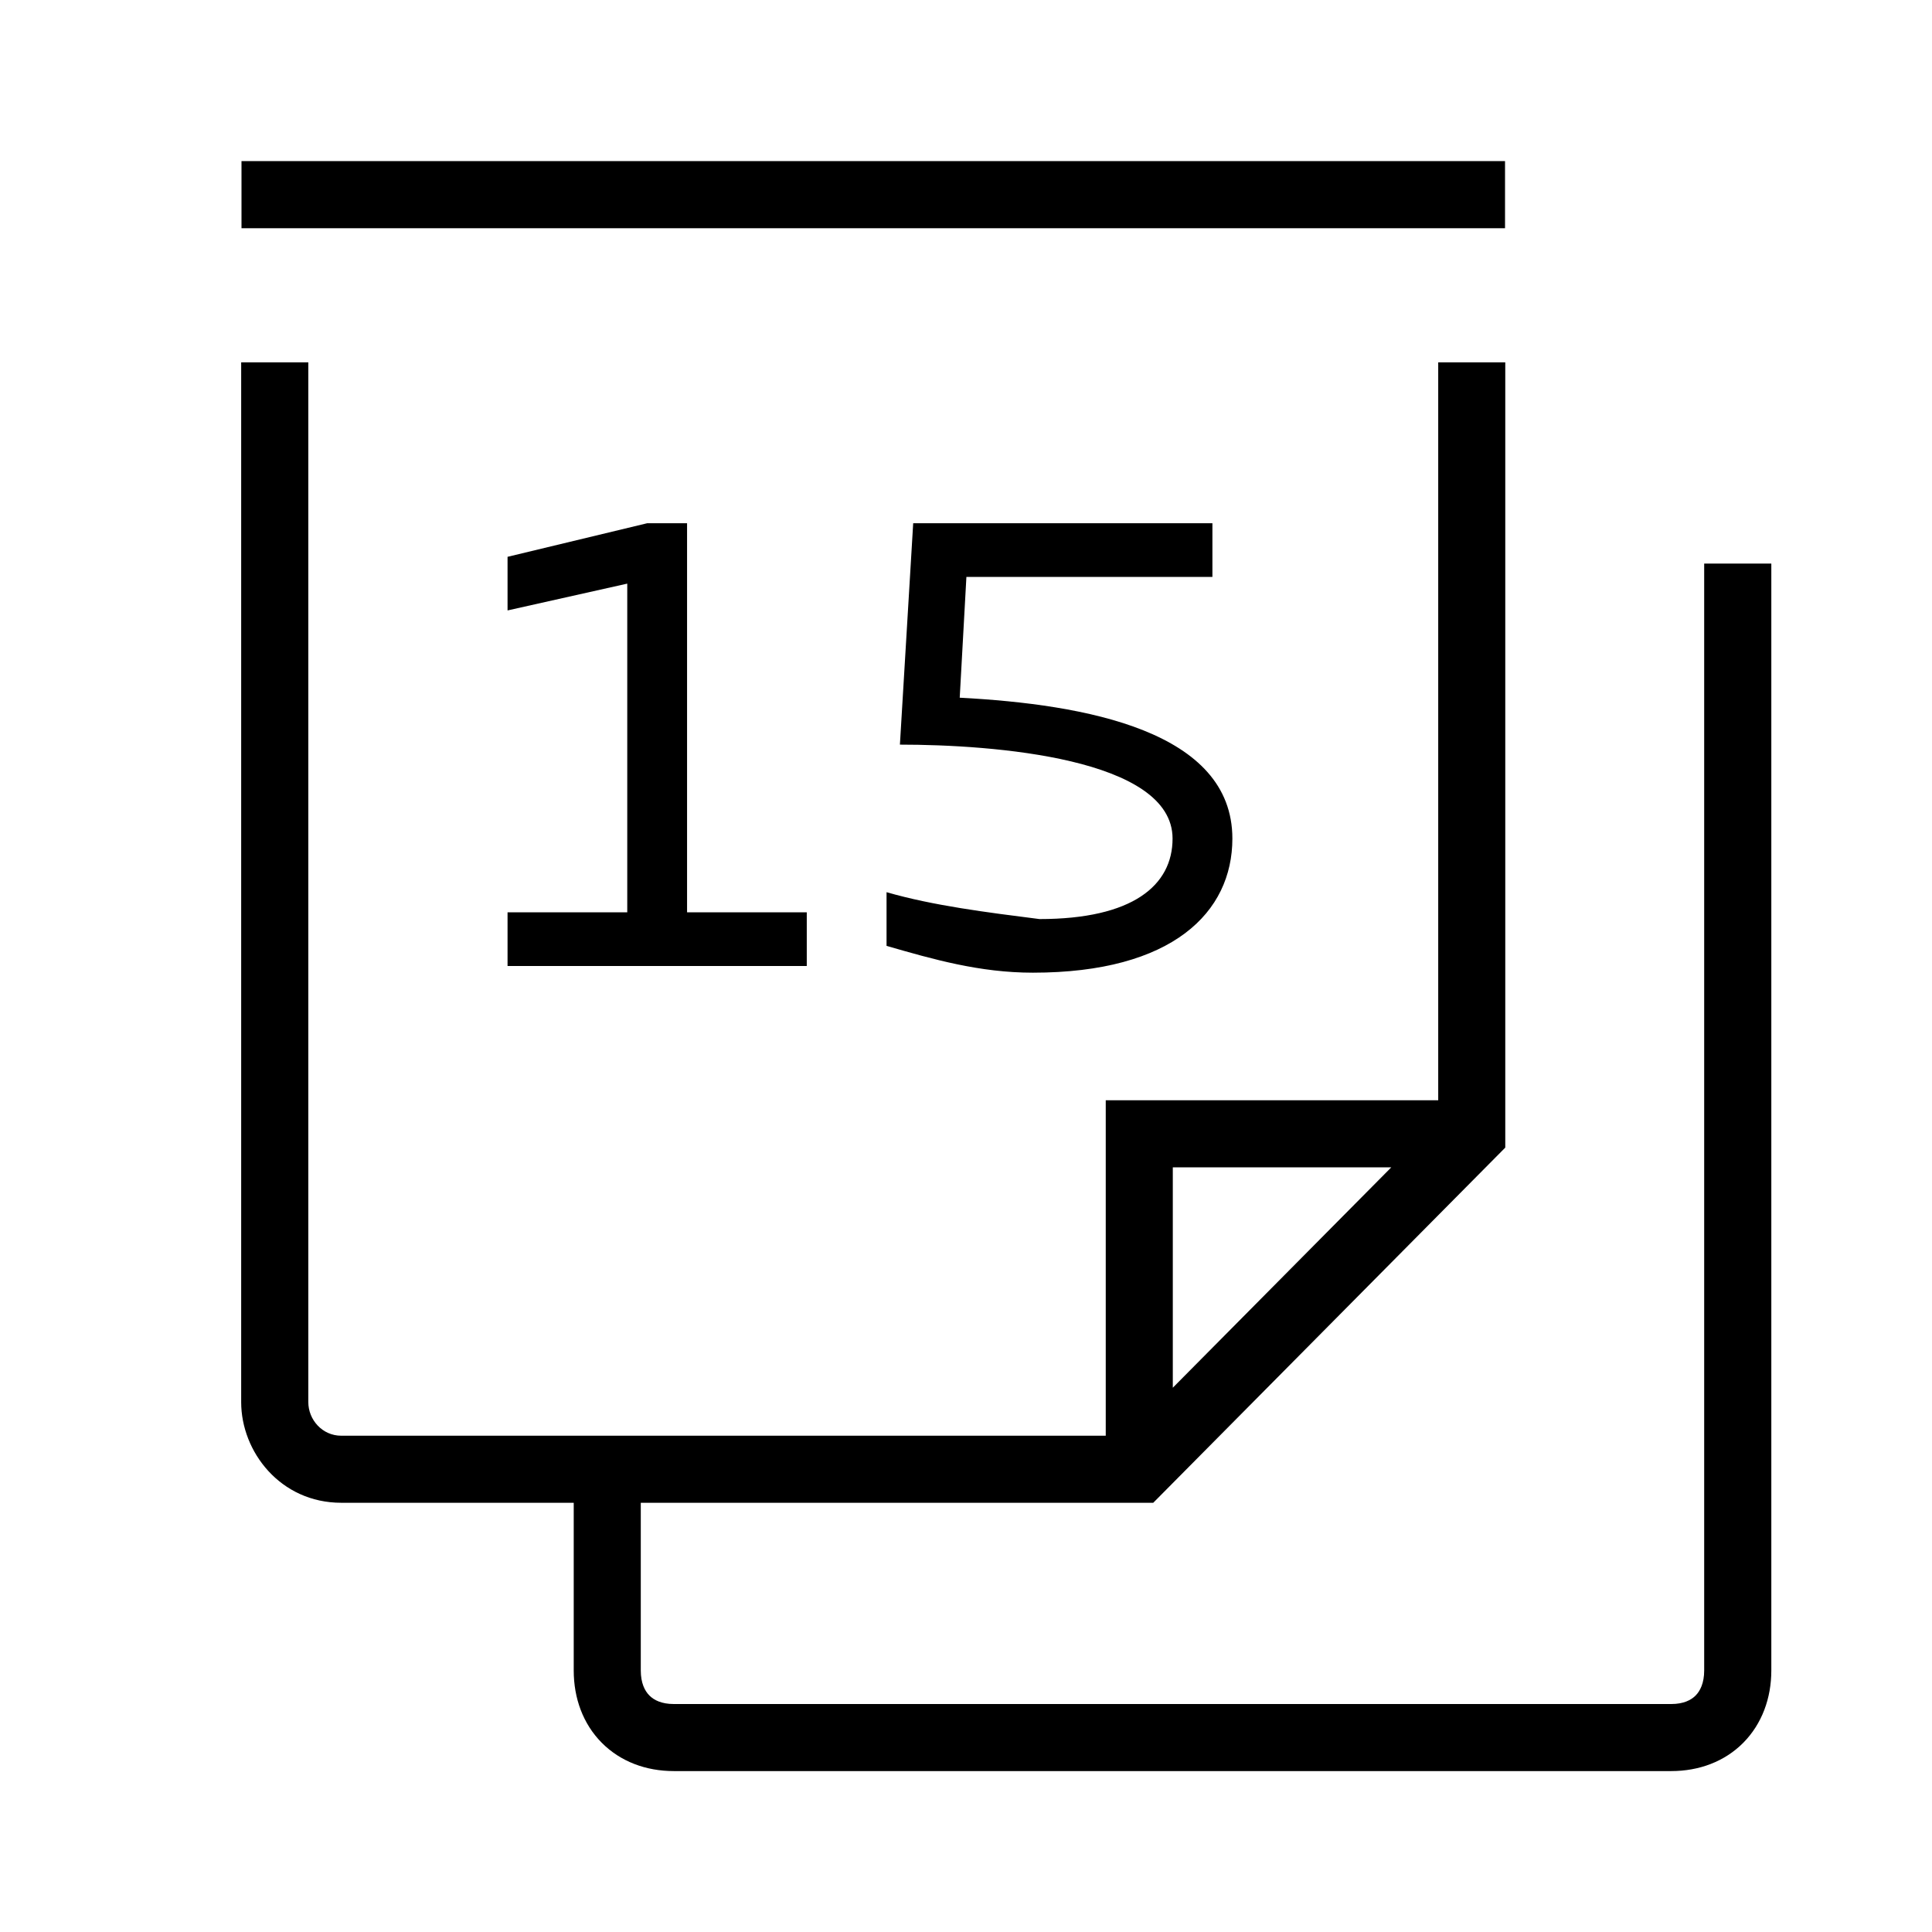 <svg width="24" height="24" viewBox="0 0 24 24" fill="none" xmlns="http://www.w3.org/2000/svg">
<rect opacity="0.01" width="24" height="24" fill="#D8D8D8"/>
<path d="M14.152 18.251V18.668H14.326L14.448 18.545L14.152 18.251ZM18.283 14.085L18.578 14.378L18.699 14.256V14.085H18.283ZM14.152 14.085V13.668H13.736V14.085H14.152ZM7.127 18.251V20.751H7.96V18.251H7.127ZM7.127 20.751C7.127 21.095 7.242 21.414 7.475 21.649C7.708 21.884 8.026 22.001 8.37 22.001V21.168C8.218 21.168 8.123 21.119 8.067 21.062C8.01 21.005 7.96 20.908 7.96 20.751H7.127ZM8.37 22.001H20.761V21.168H8.37V22.001ZM20.761 22.001C21.105 22.001 21.423 21.884 21.656 21.649C21.888 21.414 22.004 21.095 22.004 20.751H21.17C21.17 20.908 21.12 21.005 21.064 21.062C21.008 21.119 20.913 21.168 20.761 21.168V22.001ZM22.004 20.751V7.001H21.17V20.751H22.004ZM2.996 4.501V17.418H3.83V4.501H2.996ZM2.996 17.418C2.996 18.034 3.483 18.668 4.239 18.668V17.835C4.003 17.835 3.83 17.636 3.83 17.418H2.996ZM4.239 18.668H14.152V17.835H4.239V18.668ZM14.448 18.545L18.578 14.378L17.987 13.791L13.856 17.958L14.448 18.545ZM18.699 14.085V4.501H17.866V14.085H18.699ZM18.283 13.668H14.152V14.501H18.283V13.668ZM13.736 14.085V18.251H14.569V14.085H13.736ZM3 2.835H18.696V2.001H3V2.835Z" fill="black"/>
<path fill-rule="evenodd" clip-rule="evenodd" d="M8.039 6.5L6.305 6.917V7.583L7.792 7.25V11.333H6.305V12H10.022V11.333H8.535V6.5H8.039ZM11.013 11.083V11.75L11.013 11.75C11.592 11.917 12.17 12.083 12.831 12.083C14.566 12.083 15.309 11.333 15.309 10.417C15.309 9.083 13.492 8.75 11.922 8.667L12.005 7.167H15.061V6.5H11.344L11.179 9.25C12.335 9.25 14.566 9.417 14.566 10.417C14.566 11 14.07 11.417 12.913 11.417L12.913 11.417C12.252 11.333 11.592 11.25 11.013 11.083Z" fill="black"/>
</svg>
